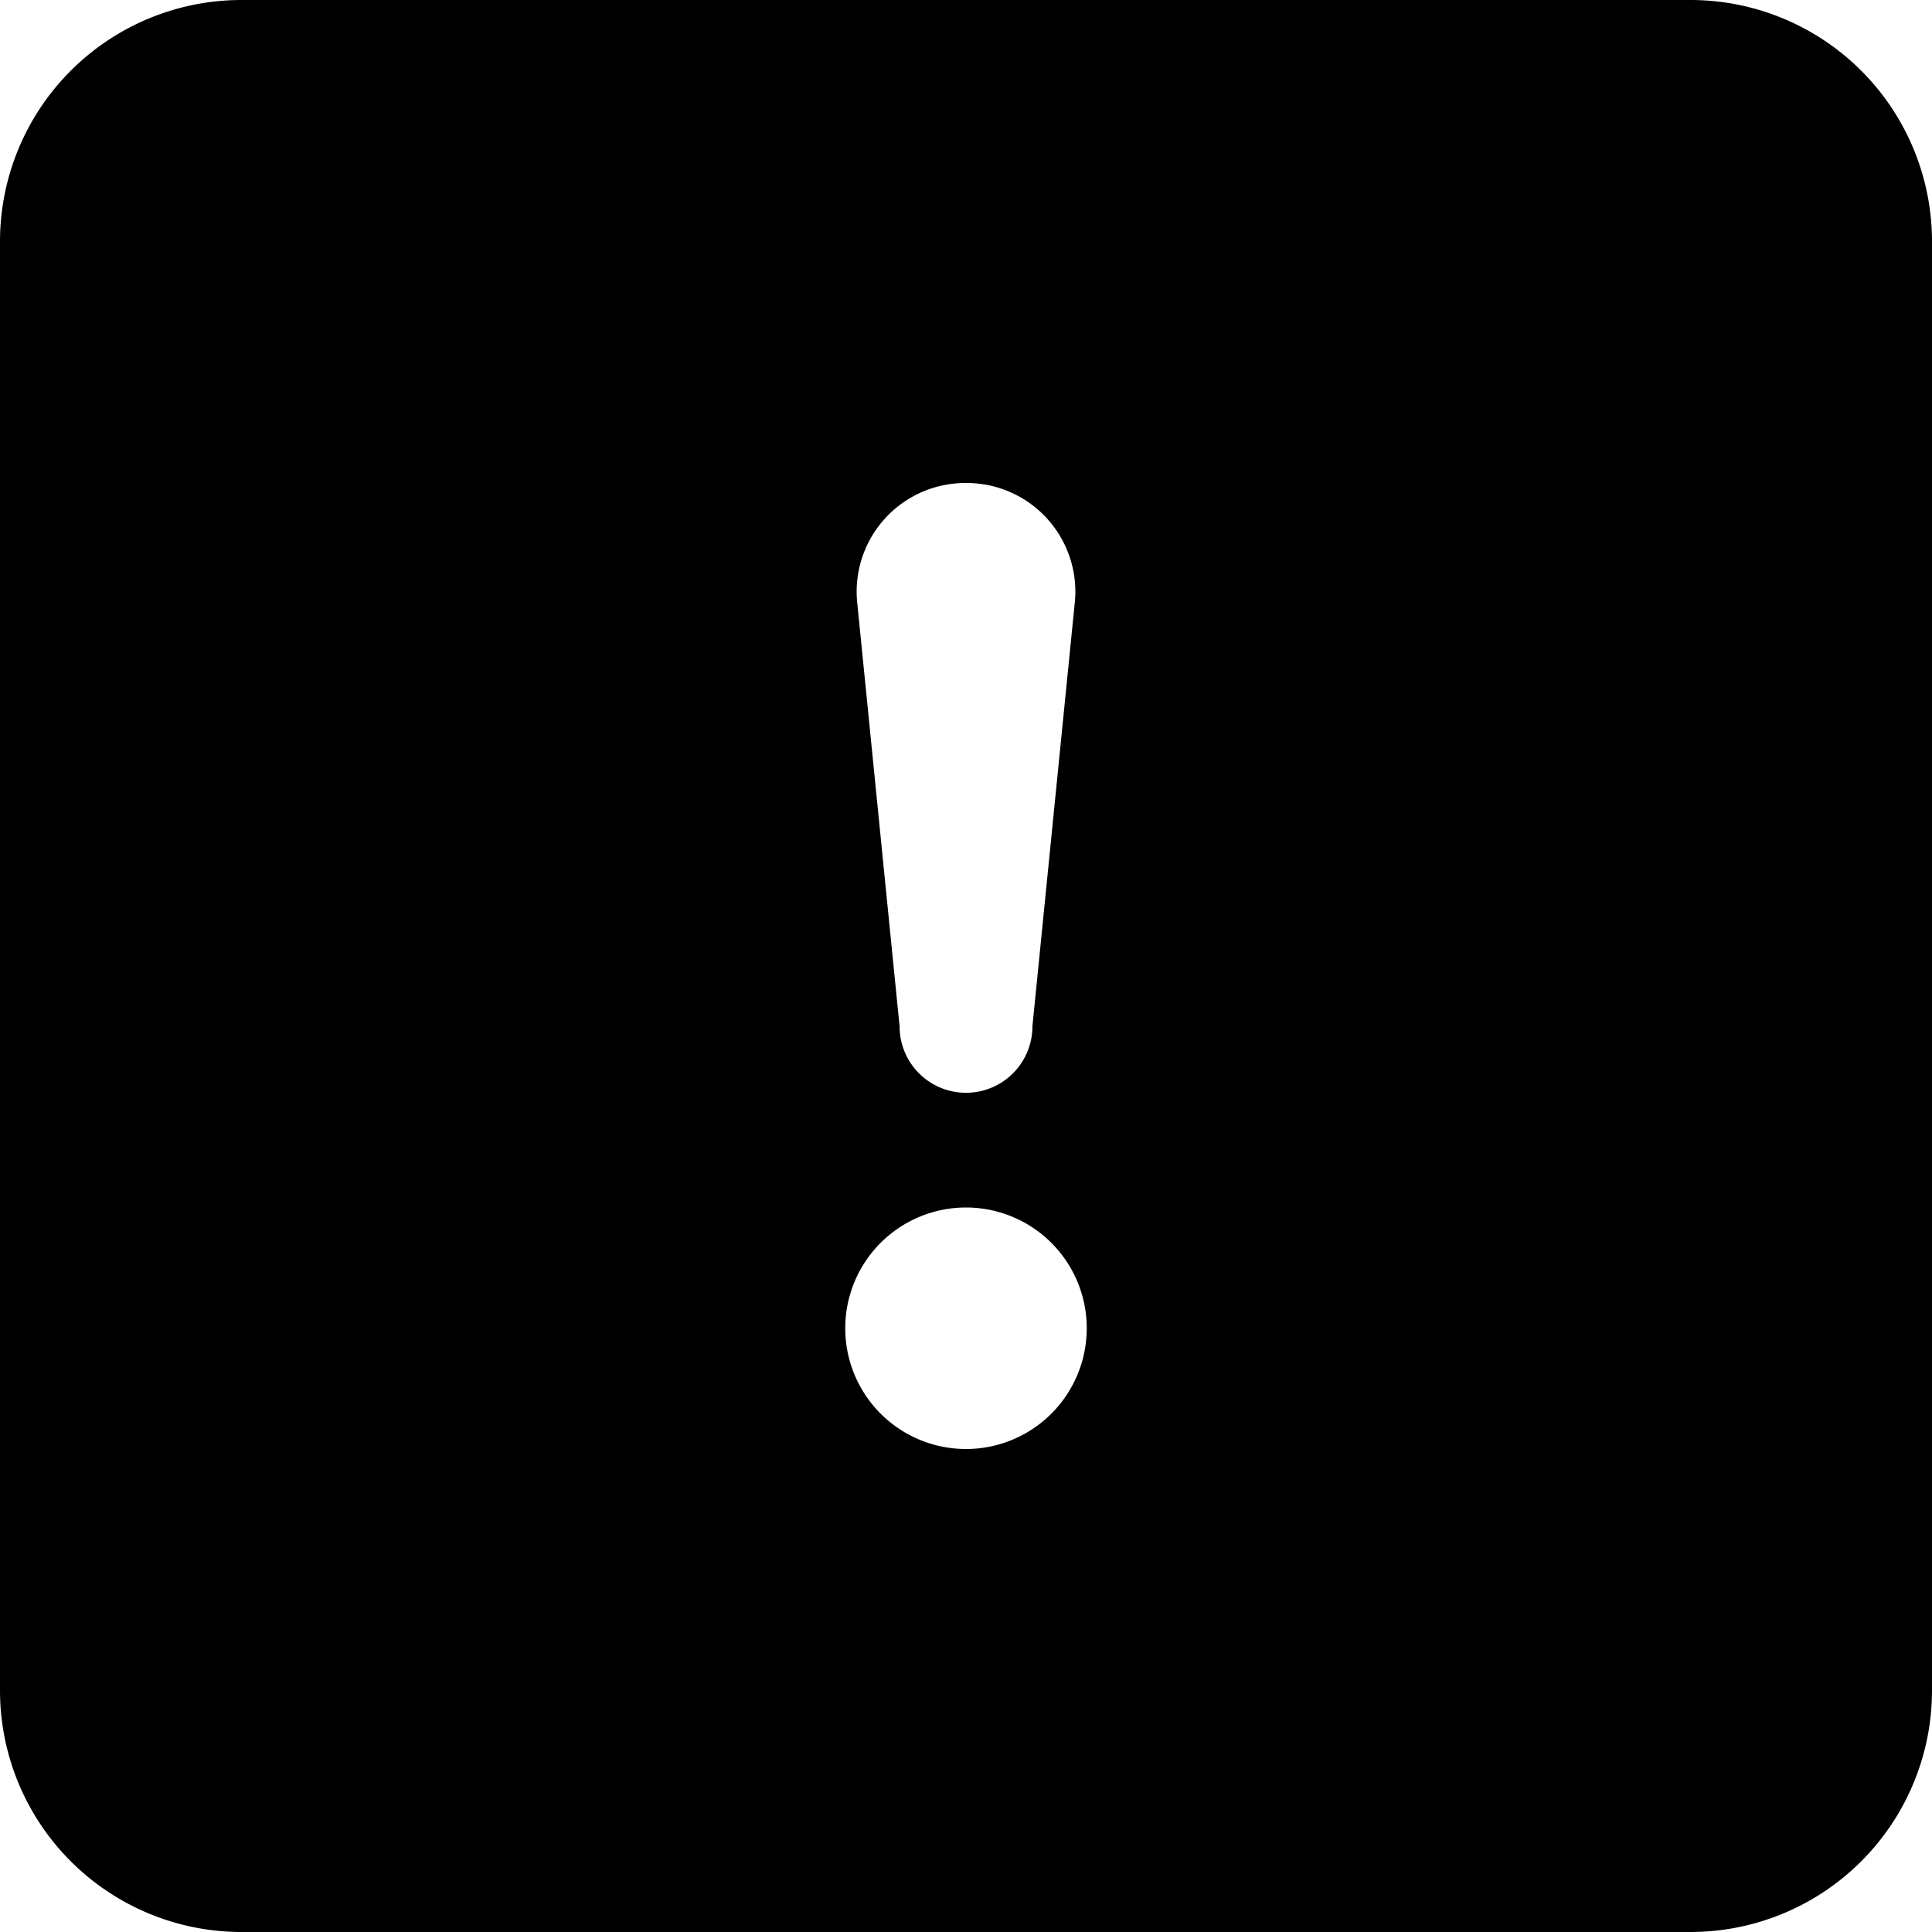 <svg xmlns="http://www.w3.org/2000/svg" width="16" height="16" viewBox="0 0 16 16"><path d="M2 0a2 2 0 0 0-2 2v12a2 2 0 0 0 2 2h12a2 2 0 0 0 2-2V2a2 2 0 0 0-2-2zm6 4a.9.9 0 0 1 .9 1l-.35 3.5a.55.55 0 0 1-1.1 0L7.1 5A.9.9 0 0 1 8 4m0 6a1 1 0 1 1 0 2 1 1 0 0 1 0-2"/></svg>